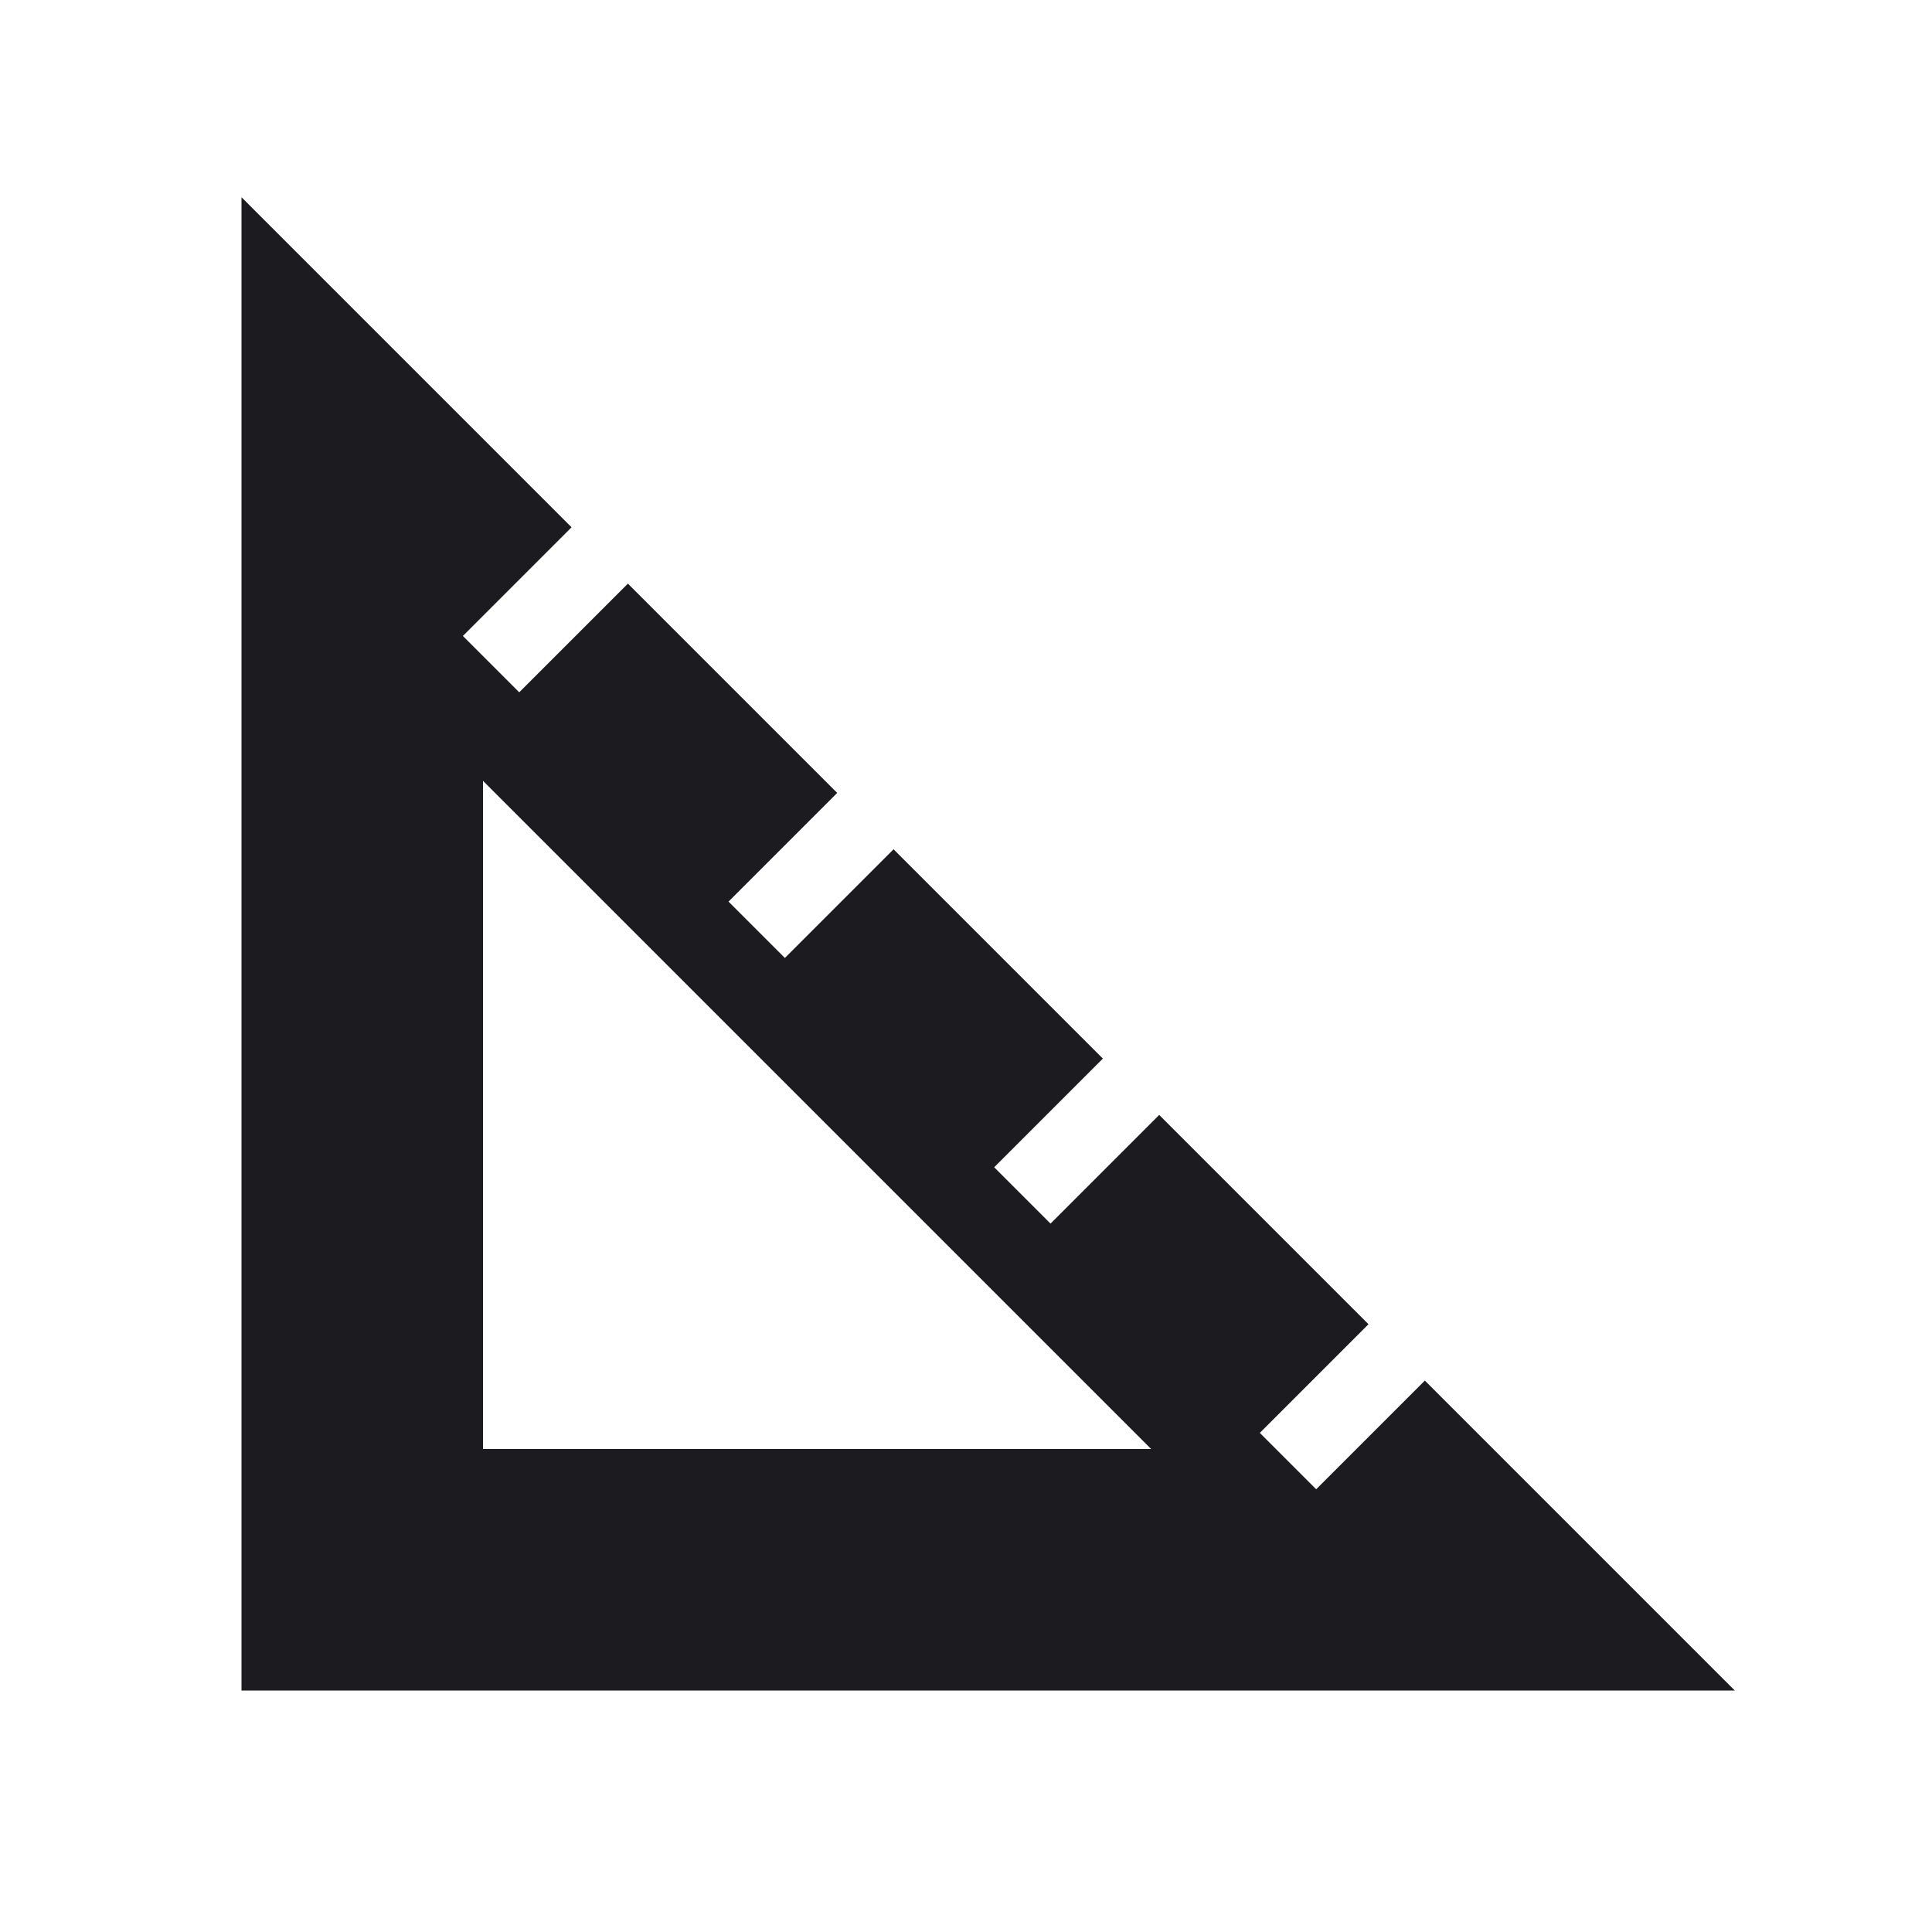 <svg width="24" height="24" viewBox="0 0 24 24" fill="none" xmlns="http://www.w3.org/2000/svg">
<mask id="mask0_3454_1111" style="mask-type:alpha" maskUnits="userSpaceOnUse" x="0" y="0" width="24" height="24">
<rect width="24" height="24" fill="#D9D9D9"/>
</mask>
<g mask="url(#mask0_3454_1111)">
<path d="M3 21V2.45L7.1 6.55L5.75 7.9L6.45 8.6L7.8 7.25L10.4 9.85L9.05 11.2L9.75 11.9L11.1 10.55L13.7 13.15L12.35 14.5L13.05 15.2L14.4 13.85L17 16.45L15.65 17.8L16.35 18.5L17.7 17.15L21.55 21H3ZM6 18H14.3L6 9.7V18Z" fill="#1C1B1F"/>
</g>
</svg>
